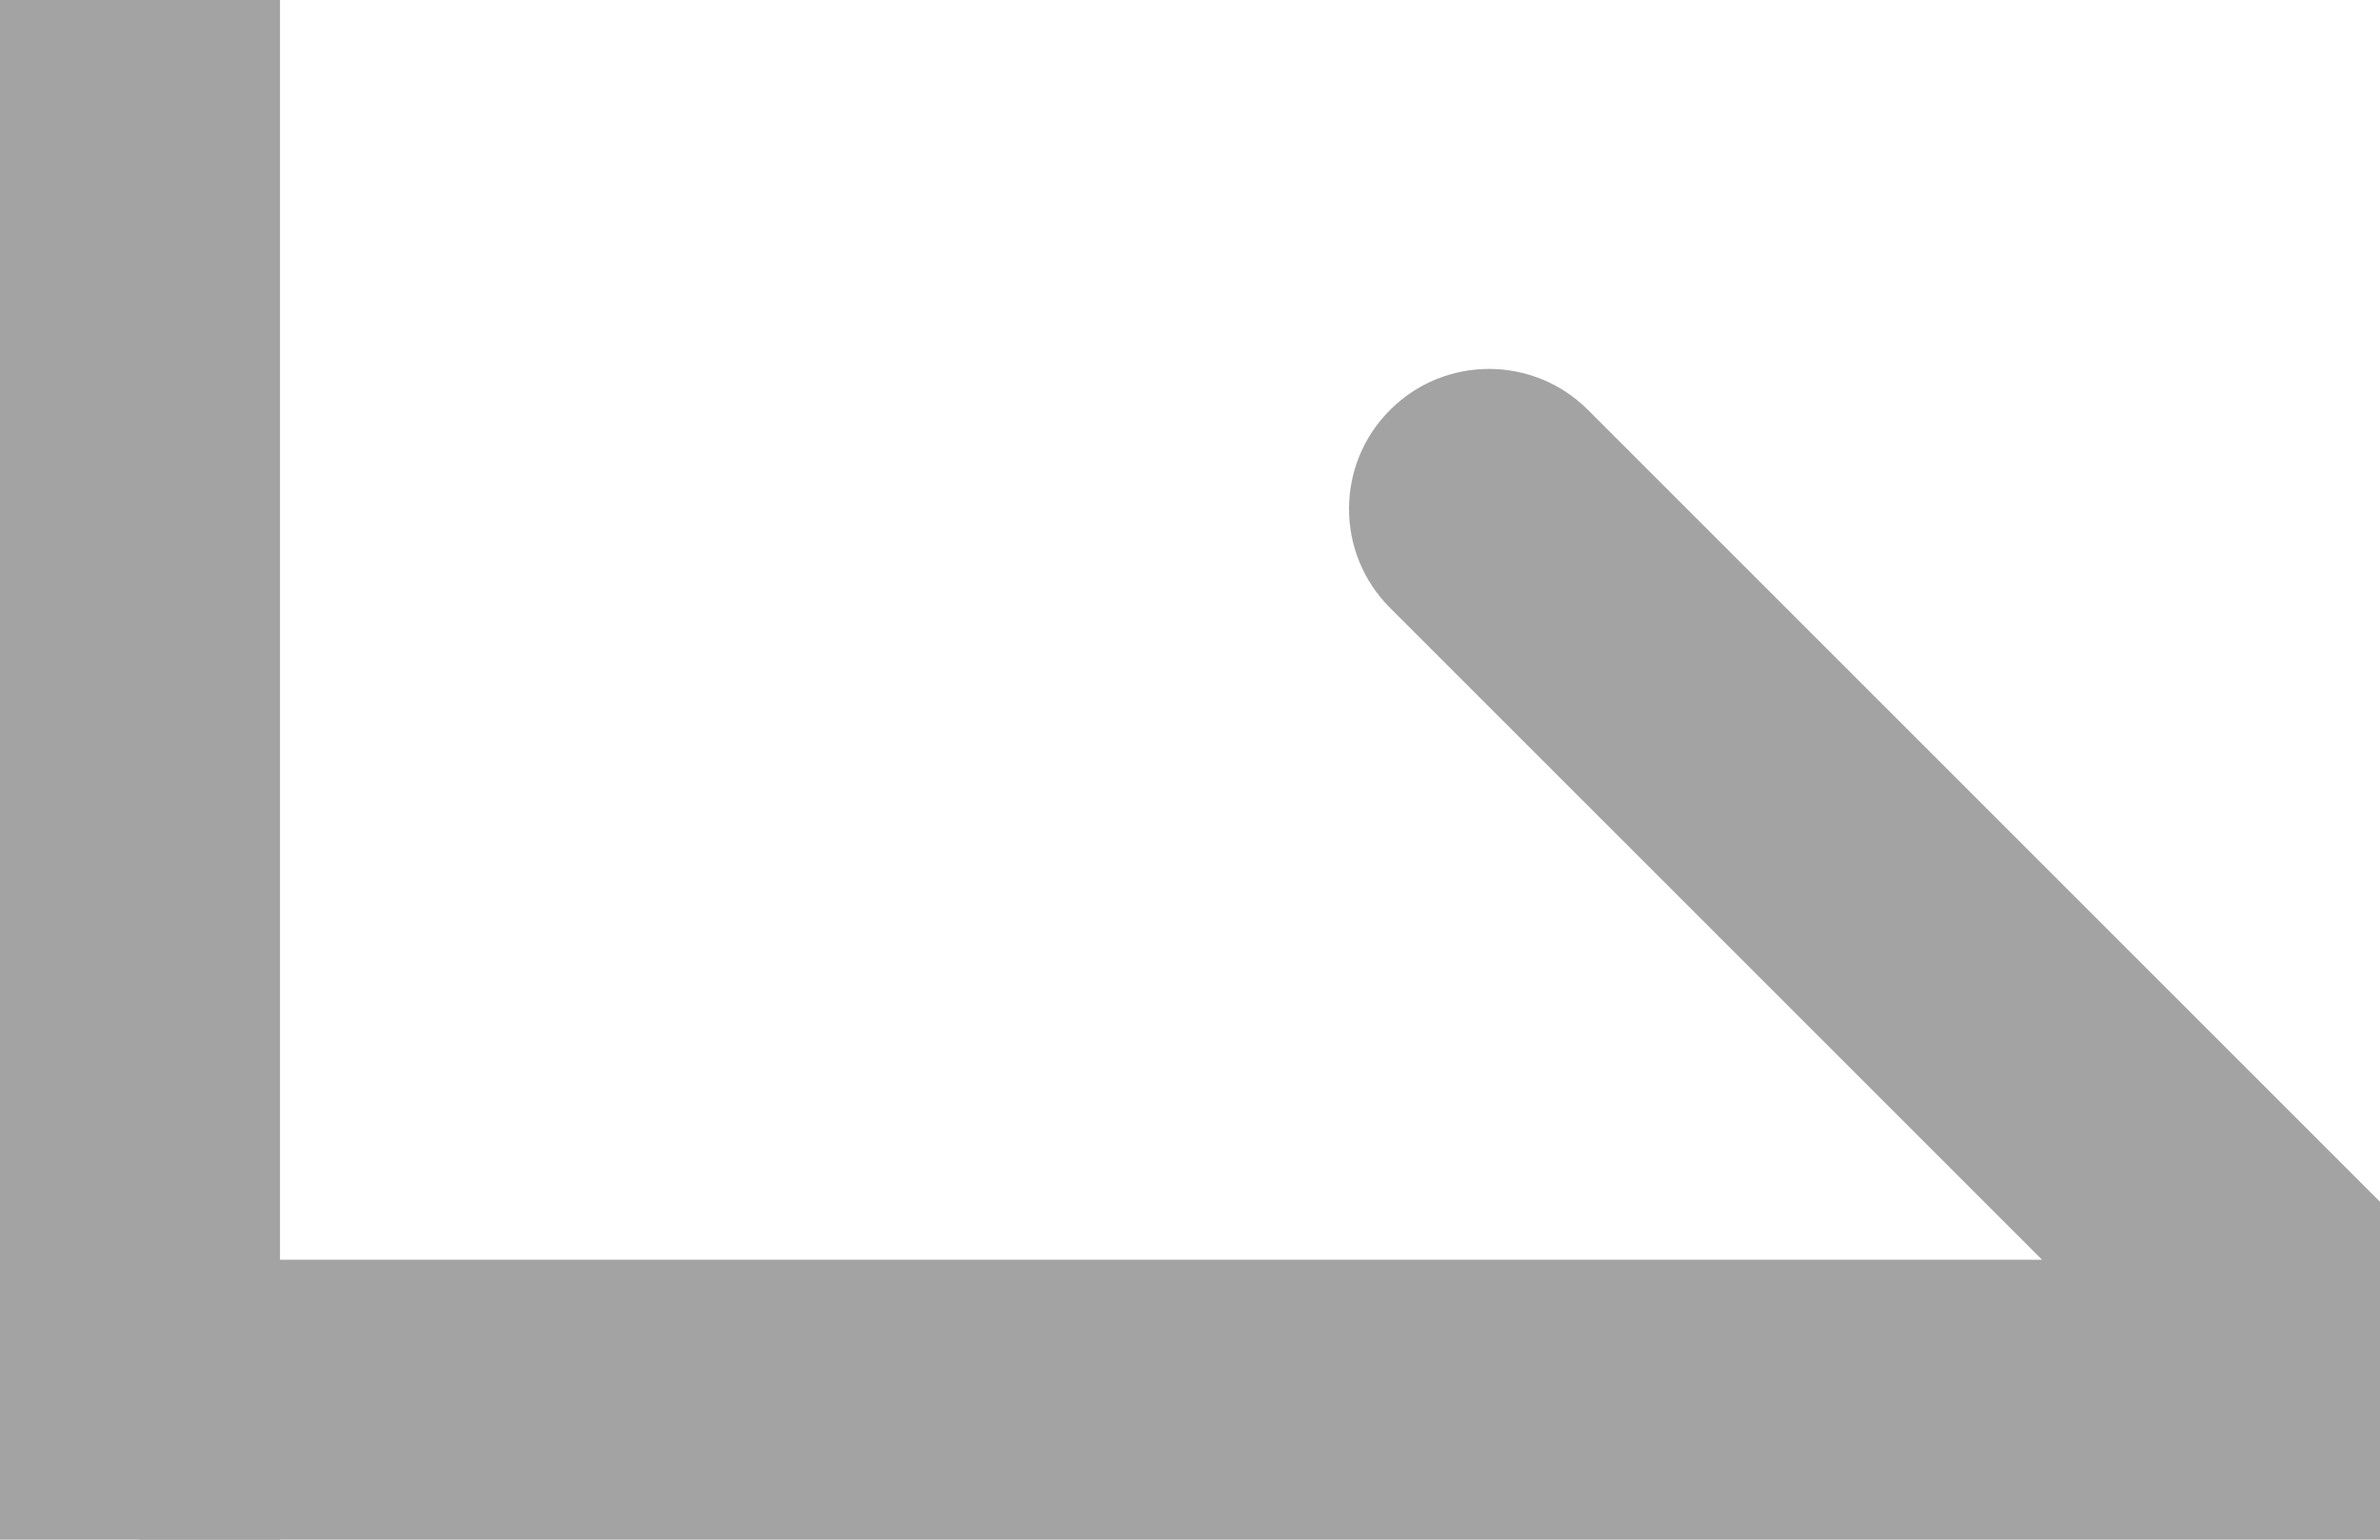 <svg width="17" height="11" viewBox="0 0 17 11" fill="none" xmlns="http://www.w3.org/2000/svg">
<path d="M17.707 10.707C18.098 10.317 18.098 9.683 17.707 9.293L11.343 2.929C10.953 2.538 10.319 2.538 9.929 2.929C9.538 3.319 9.538 3.953 9.929 4.343L15.586 10L9.929 15.657C9.538 16.047 9.538 16.68 9.929 17.071C10.319 17.462 10.953 17.462 11.343 17.071L17.707 10.707ZM1 11L17 11V9L1 9L1 11Z" fill="#A3A3A3"/>
<rect x="2" y="11" width="2" height="11" transform="rotate(180 2 11)" fill="#A3A3A3"/>
</svg>
